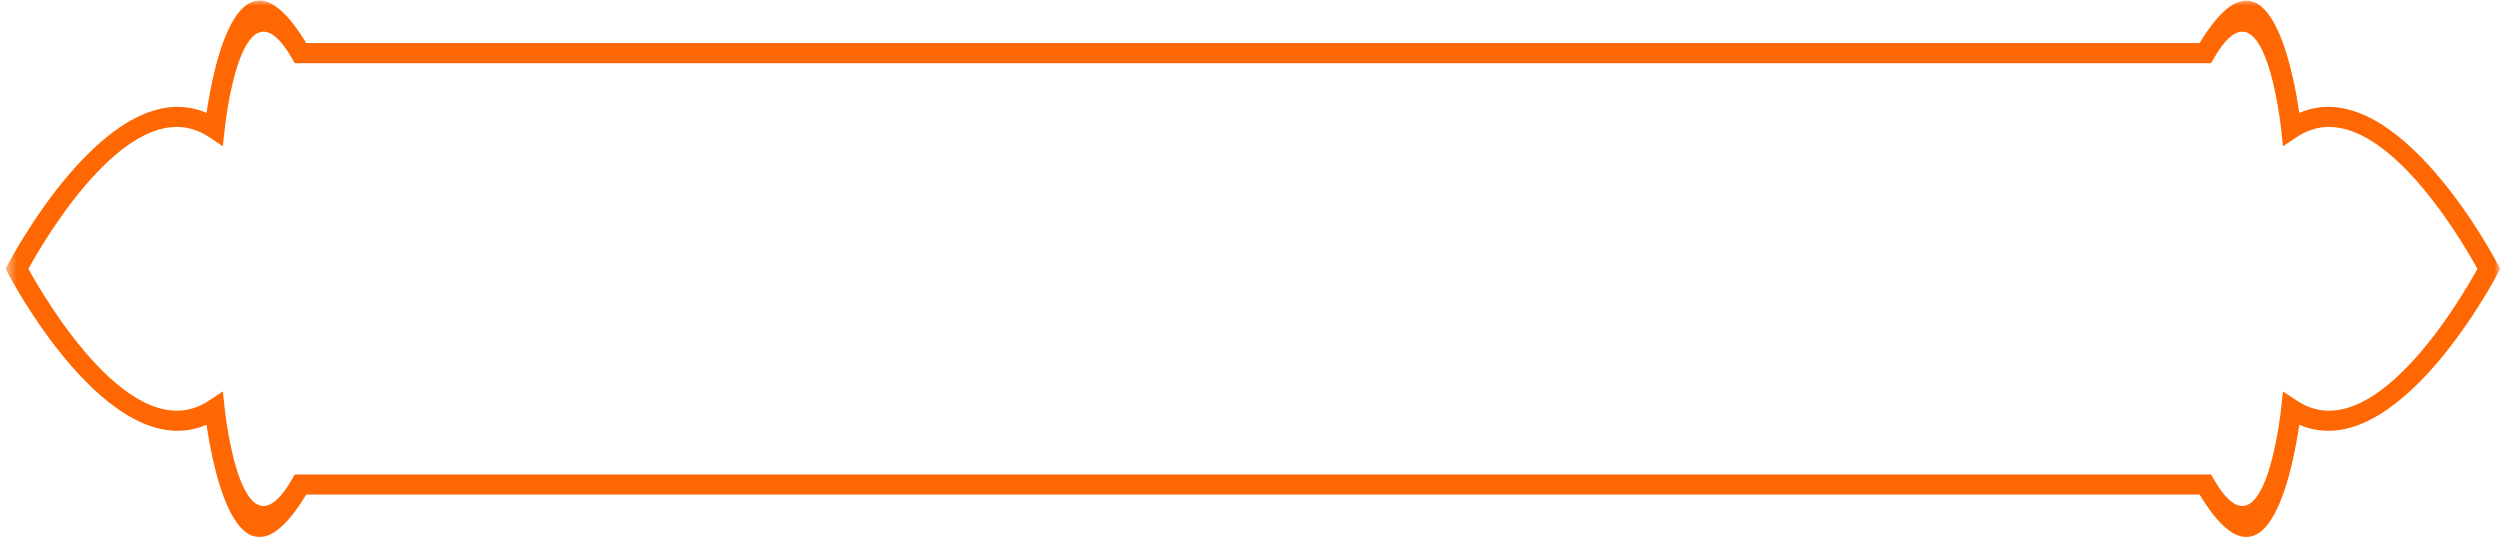 <svg width="222" height="48" viewBox="0 0 222 48" fill="none" xmlns="http://www.w3.org/2000/svg">
<mask id="mask0_35_6337" style="mask-type:luminance" maskUnits="userSpaceOnUse" x="0" y="0" width="223" height="48">
<path d="M0.5 0H222.004V48H0.5V0Z" fill="white"/>
</mask>
<g mask="url(#mask0_35_6337)">
<path d="M221.798 24.287C221.771 24.338 212.883 41.467 204.176 37.719C203.575 41.839 201.244 53.702 195.32 43.917H27.197C21.273 53.702 18.944 41.838 18.341 37.719C9.634 41.467 0.746 24.338 0.719 24.287L0.502 23.872L0.719 23.457C0.746 23.405 9.634 6.275 18.341 10.025C18.942 5.905 21.273 -5.958 27.197 3.826H195.32C201.244 -5.958 203.575 5.905 204.176 10.025C212.883 6.275 221.771 23.405 221.798 23.457L222.017 23.872L221.798 24.287ZM203.953 35.571C210.679 40.052 218.579 26.451 219.996 23.872C218.579 21.293 210.679 7.692 203.953 12.171L202.728 12.988L202.57 11.522C202.566 11.482 201.113 -2.646 196.598 5.167L196.34 5.613H26.177L25.918 5.167C21.404 -2.646 19.951 11.482 19.947 11.522L19.789 12.988L18.564 12.171C11.838 7.692 3.938 21.293 2.521 23.872C3.938 26.451 11.838 40.052 18.564 35.571L19.789 34.756L19.947 36.22C19.951 36.26 21.404 50.39 25.918 42.577L26.177 42.131C82.898 42.131 139.619 42.137 196.34 42.131L196.598 42.577C201.113 50.39 202.566 36.26 202.57 36.22L202.728 34.756L203.953 35.571Z" fill="#FE6701"/>
</g>
</svg>
